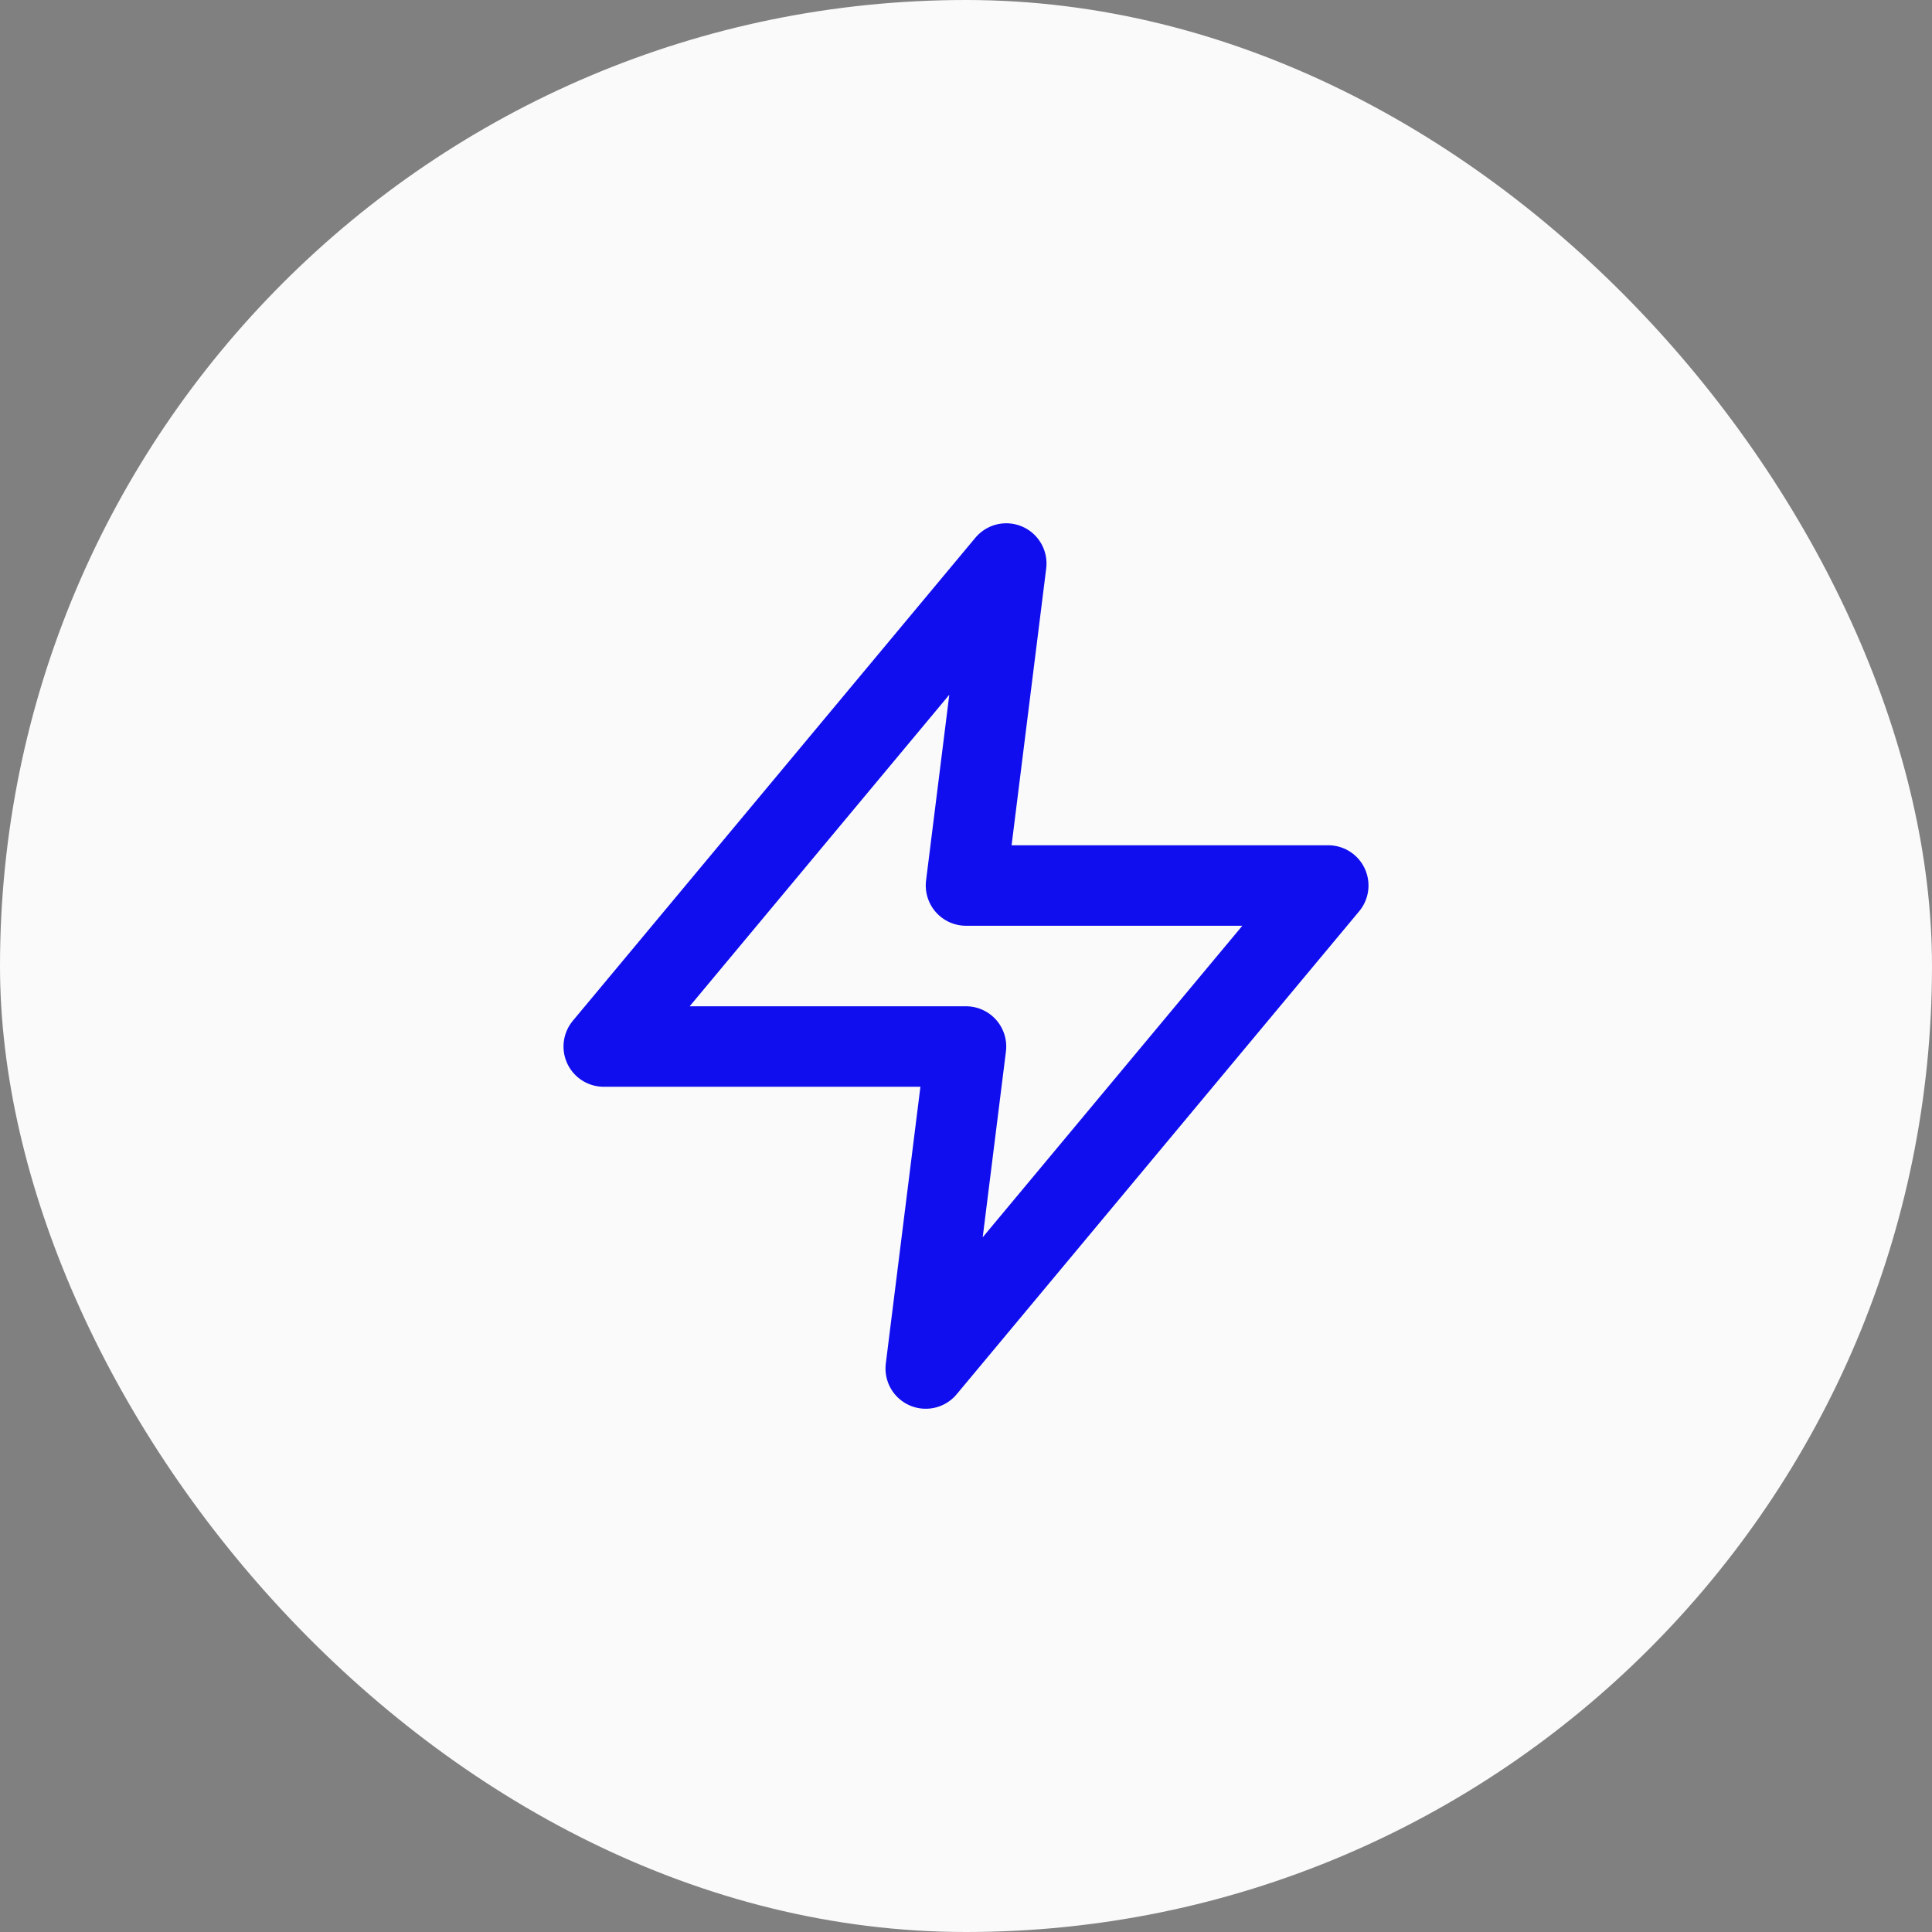 <svg width="56" height="56" viewBox="0 0 56 56" fill="none" xmlns="http://www.w3.org/2000/svg">
<rect x="0" y="0" width="56" height="56" fill="#808080" stroke="none"/>
<rect width="56" height="56" rx="28" fill="#FAFAFA"/>
<path d="M29.167 16.334L17.5 30.334H28L26.833 39.667L38.5 25.667H28L29.167 16.334Z" stroke="#100EEE" stroke-width="2.333" stroke-linecap="round" stroke-linejoin="round"/>
</svg>
